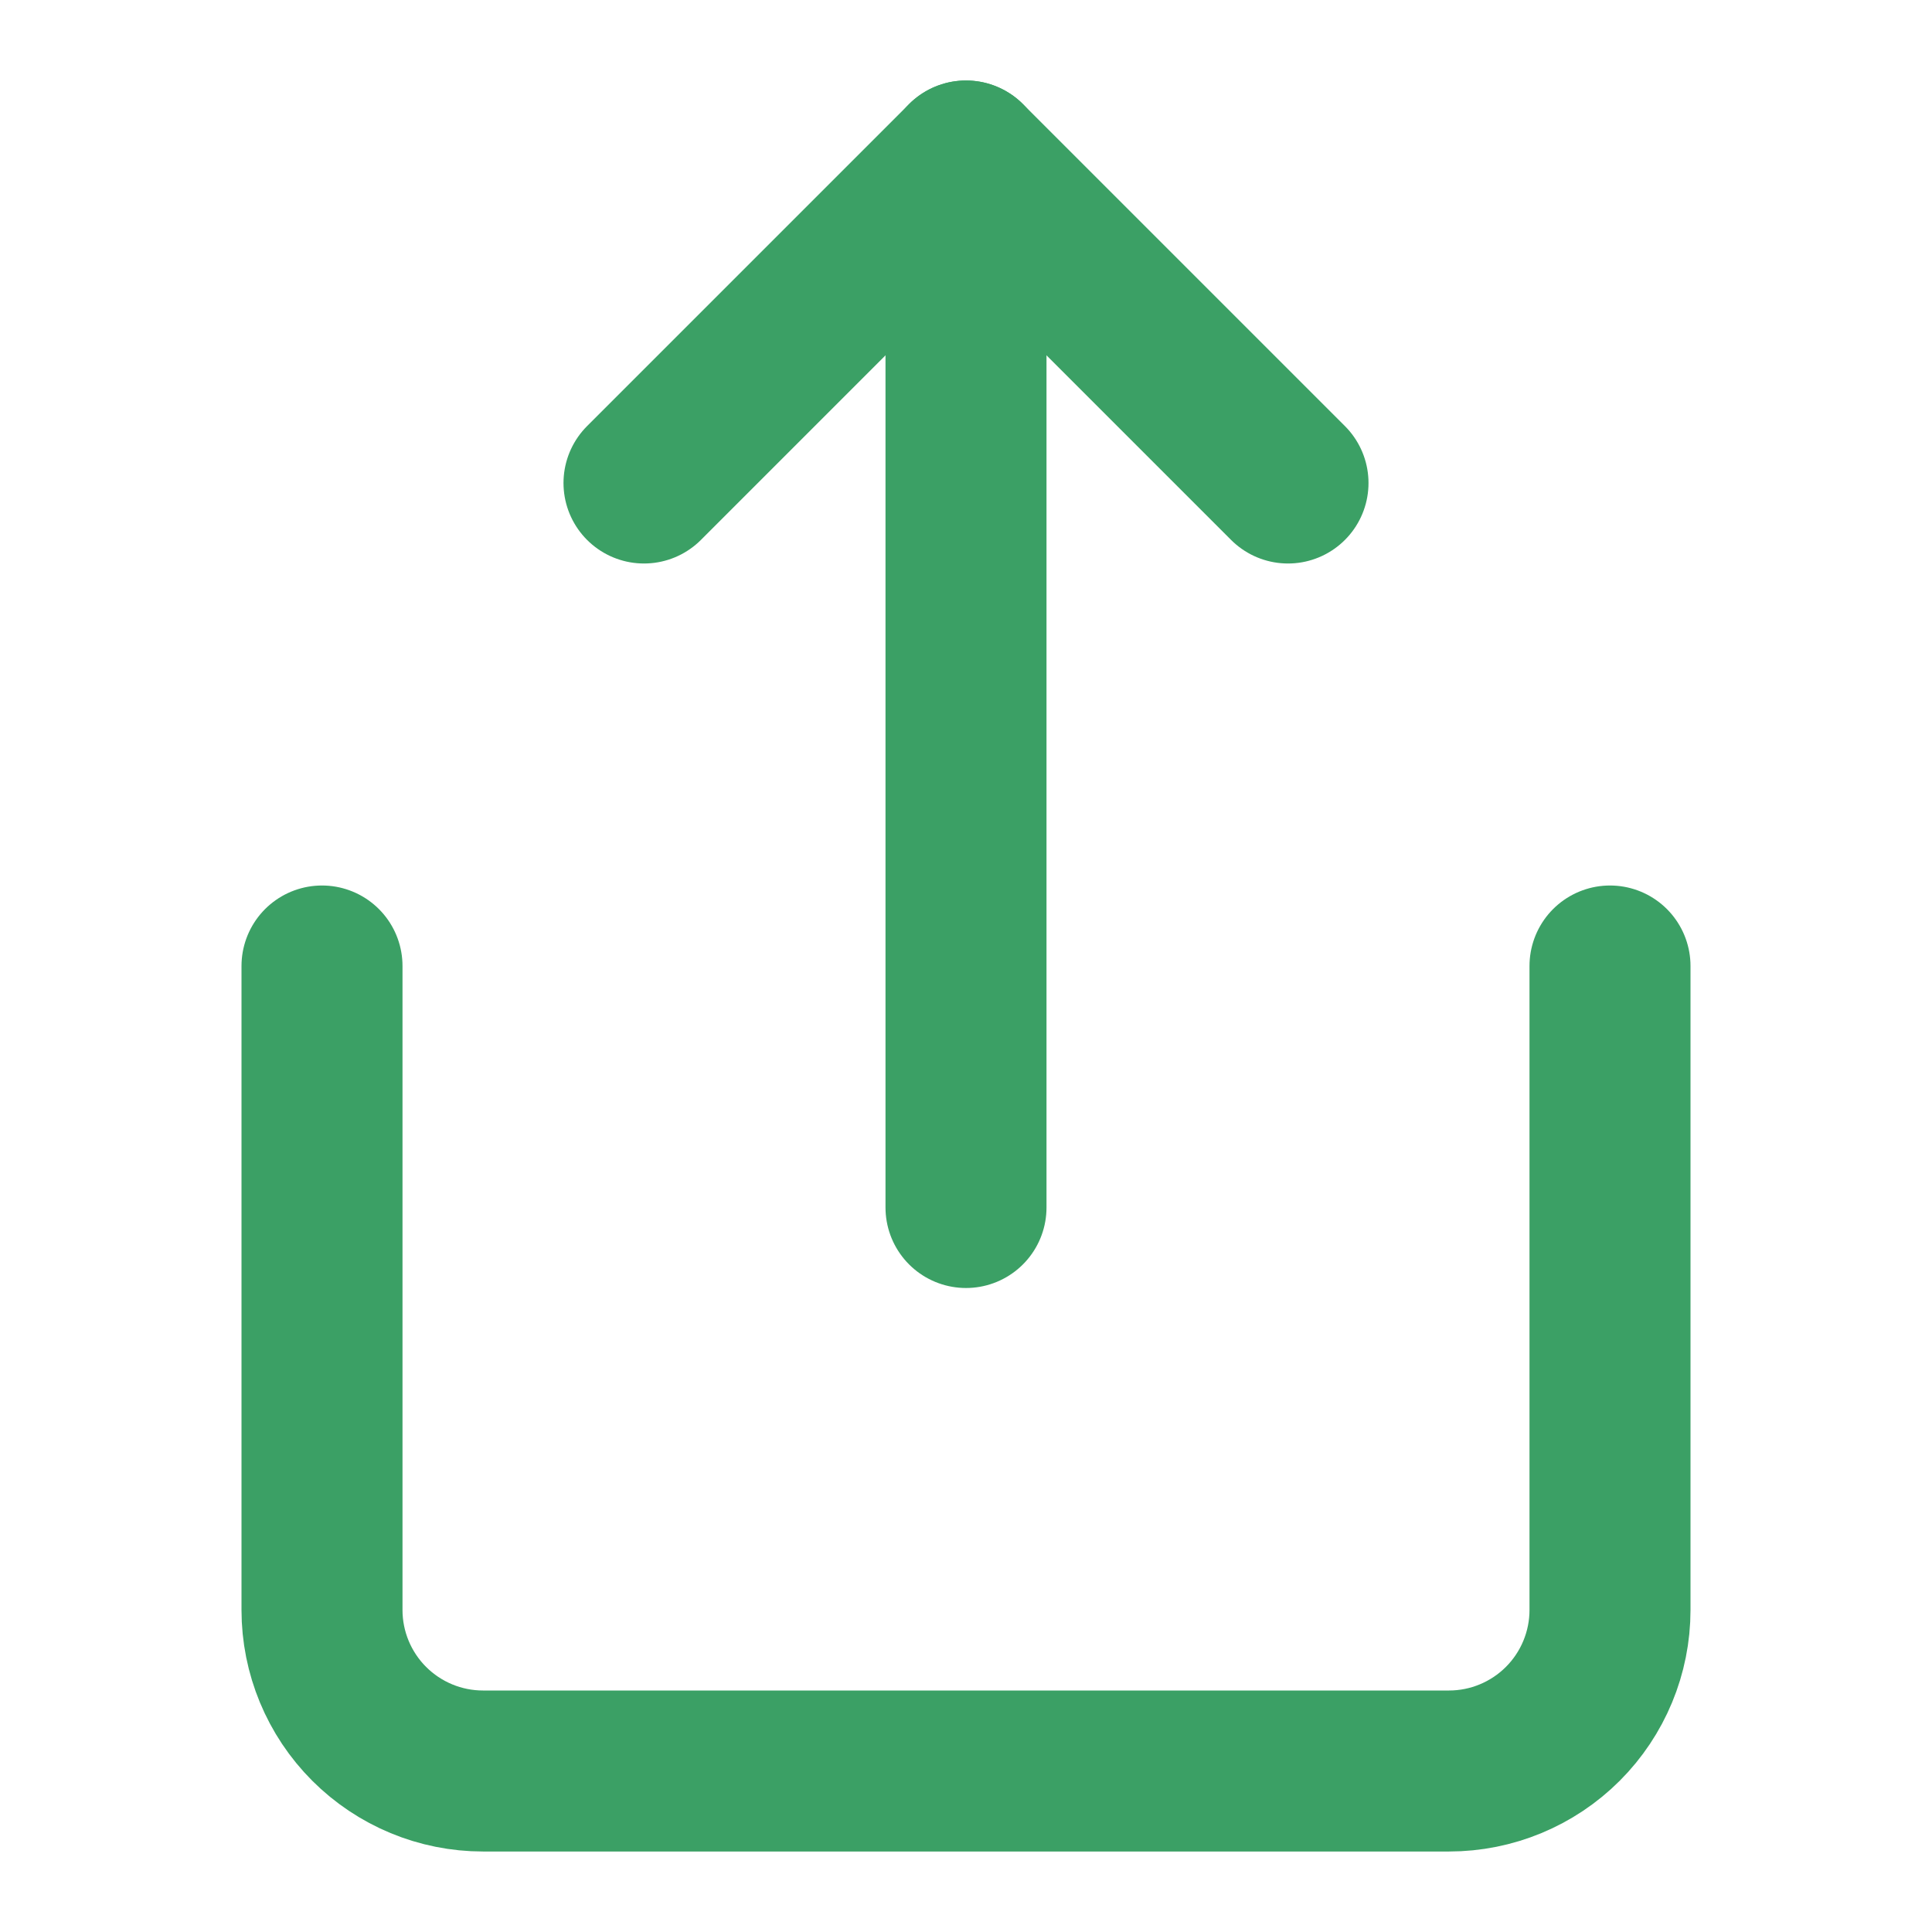 <svg width="24" height="24" viewBox="0 0 24 24" fill="none" xmlns="http://www.w3.org/2000/svg">
<path d="M4 12V20C4 20.53 4.211 21.039 4.586 21.414C4.961 21.789 5.47 22 6 22H18C18.53 22 19.039 21.789 19.414 21.414C19.789 21.039 20 20.53 20 20V12" stroke="#3BA065" stroke-width="2" stroke-linecap="round" stroke-linejoin="round"/>
<path d="M16 6L12 2L8 6" stroke="#3BA065" stroke-width="2" stroke-linecap="round" stroke-linejoin="round"/>
<path d="M12 2V15" stroke="#3BA065" stroke-width="2" stroke-linecap="round" stroke-linejoin="round"/>
</svg>
